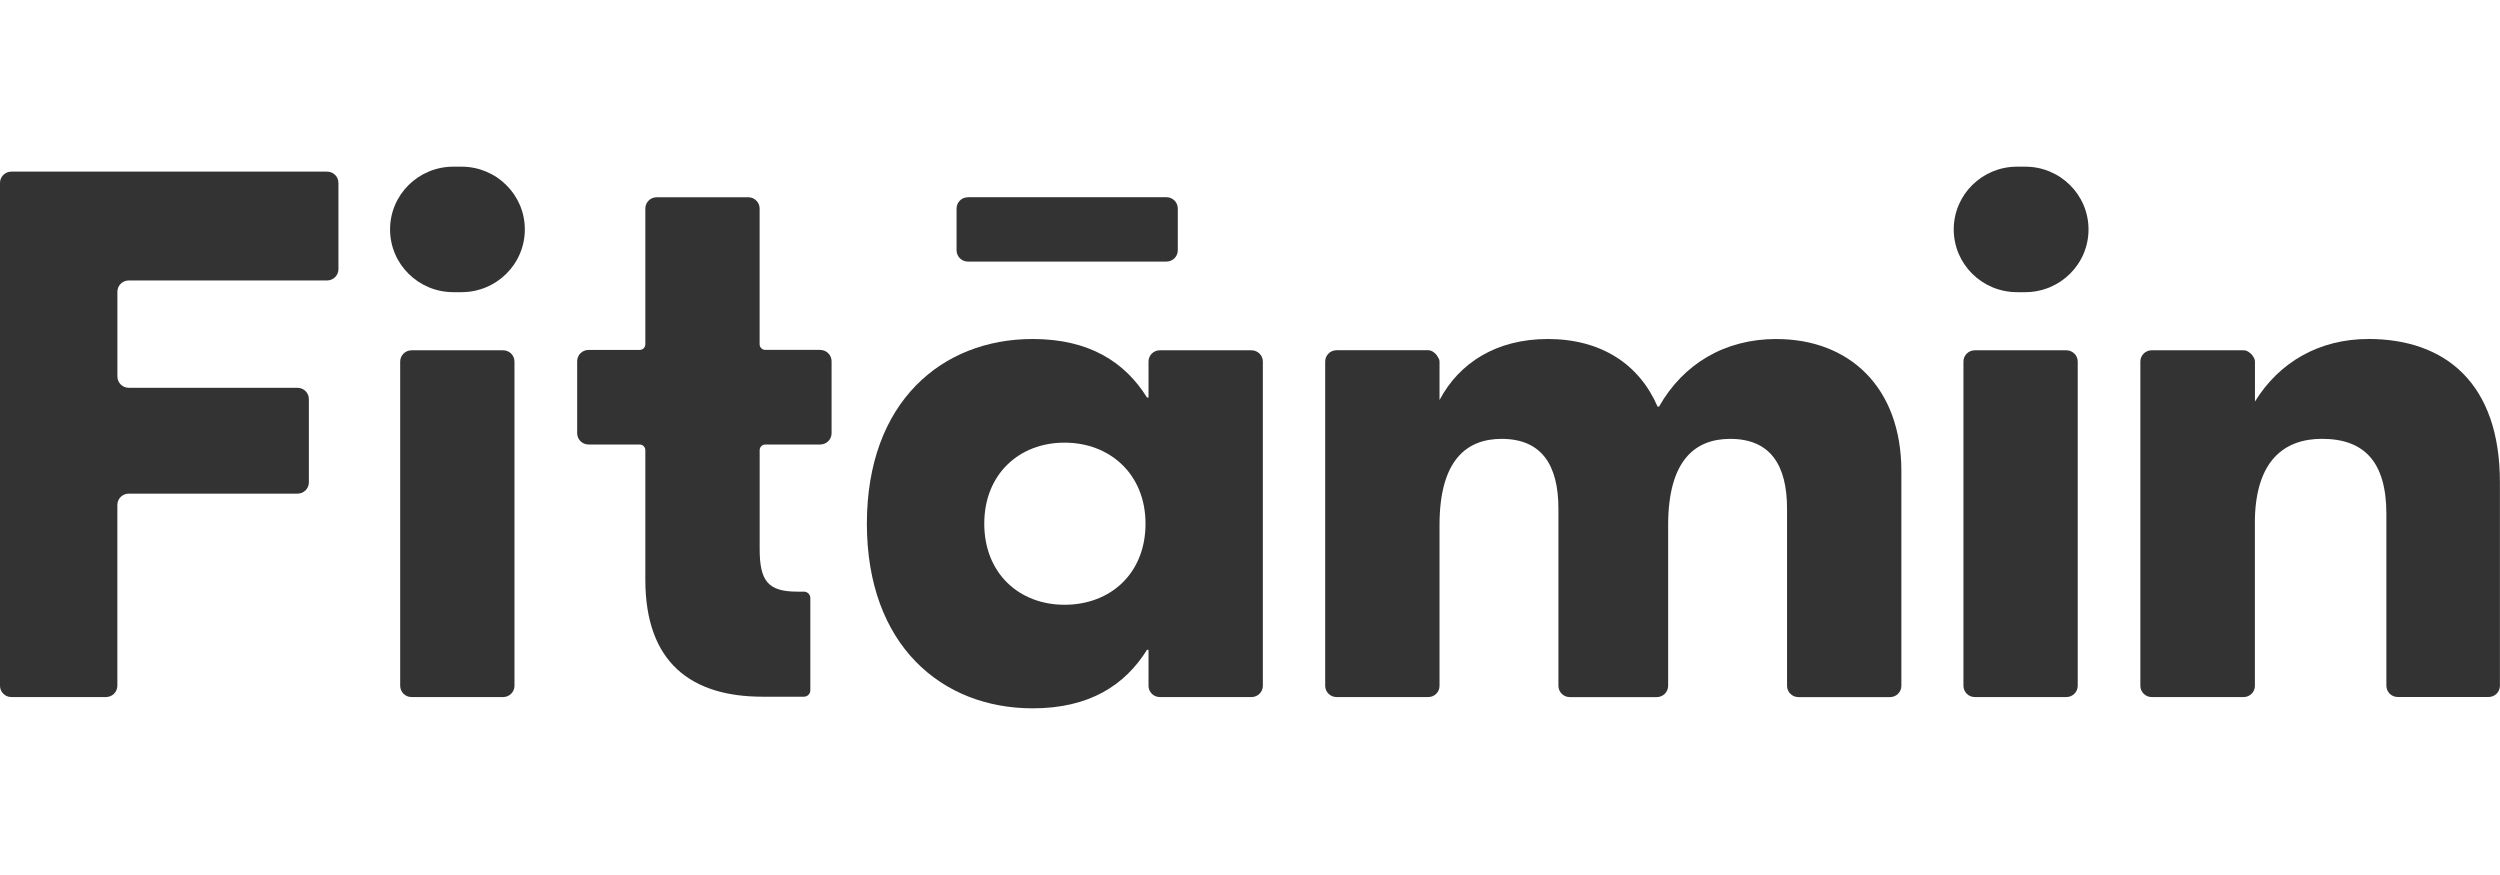 <svg width="120" height="42" viewBox="0 0 120 42" fill="none" xmlns="http://www.w3.org/2000/svg">
<g clip-path="url(#clip0_119_628)">
<path d="M15.699 8.238H0.546C0.244 8.238 0 8.48 0 8.779V32.917C0 33.216 0.244 33.459 0.546 33.459H5.086C5.388 33.459 5.633 33.216 5.633 32.917V24.237C5.633 23.938 5.877 23.695 6.179 23.695H14.28C14.582 23.695 14.826 23.453 14.826 23.154V19.156C14.826 18.857 14.582 18.614 14.28 18.614H6.181C5.879 18.614 5.635 18.372 5.635 18.073V14.003C5.635 13.704 5.879 13.462 6.181 13.462H15.699C16.001 13.462 16.245 13.22 16.245 12.921V8.779C16.245 8.48 16.001 8.238 15.699 8.238V8.238Z" fill="#333333"/>
<path d="M19.756 16.814H24.149C24.451 16.814 24.695 17.056 24.695 17.355V32.917C24.695 33.217 24.451 33.459 24.149 33.459H19.756C19.454 33.459 19.209 33.217 19.209 32.917V17.355C19.209 17.056 19.454 16.814 19.756 16.814V16.814Z" fill="#333333"/>
<path d="M85.268 16.272C82.795 16.272 80.798 17.462 79.635 19.516H79.563C78.692 17.498 76.873 16.272 74.294 16.272C71.85 16.272 70.049 17.401 69.097 19.202V17.351C69.097 17.25 69.037 17.172 68.989 17.089C68.948 17.024 68.91 16.976 68.846 16.931C68.766 16.864 68.674 16.811 68.555 16.811H64.155C63.853 16.811 63.609 17.054 63.609 17.353V32.917C63.609 33.216 63.853 33.459 64.155 33.459H68.551C68.551 33.459 68.553 33.459 68.555 33.459C68.855 33.459 69.097 33.221 69.097 32.924V25.206C69.097 22.075 70.406 21.066 72.078 21.066C74.003 21.066 74.804 22.326 74.804 24.418V32.919C74.804 33.218 75.048 33.461 75.35 33.461H79.525C79.827 33.461 80.071 33.218 80.071 32.919V25.21C80.071 22.075 81.38 21.066 83.052 21.066C84.979 21.066 85.778 22.326 85.778 24.418V32.919C85.778 33.218 86.022 33.461 86.324 33.461H90.72C91.022 33.461 91.266 33.218 91.266 32.919V22.615C91.266 18.579 88.759 16.274 85.27 16.274L85.268 16.272Z" fill="#333333"/>
<path d="M94.791 16.814H99.184C99.486 16.814 99.731 17.056 99.731 17.355V32.917C99.731 33.217 99.486 33.459 99.184 33.459H94.791C94.489 33.459 94.245 33.217 94.245 32.917V17.355C94.245 17.056 94.489 16.814 94.791 16.814V16.814Z" fill="#333333"/>
<path d="M46.461 9.466H55.988C56.289 9.466 56.534 9.708 56.534 10.007V12.015C56.534 12.314 56.289 12.556 55.988 12.556H46.461C46.159 12.556 45.915 12.314 45.915 12.015V10.009C45.915 9.71 46.159 9.468 46.461 9.468V9.466Z" fill="#333333"/>
<path d="M60.071 16.814H55.671C55.371 16.814 55.129 17.054 55.129 17.351V19.082H55.057C54.003 17.389 52.295 16.272 49.569 16.272C45.207 16.272 41.61 19.299 41.61 25.136C41.61 30.973 45.207 34 49.569 34C52.295 34 54.003 32.884 55.057 31.19H55.129V32.922C55.129 33.218 55.371 33.459 55.671 33.459H60.071C60.373 33.459 60.617 33.216 60.617 32.917V17.355C60.617 17.056 60.373 16.814 60.071 16.814V16.814ZM51.097 29.029C48.914 29.029 47.245 27.514 47.245 25.138C47.245 22.762 48.917 21.247 51.097 21.247C53.276 21.247 54.985 22.76 54.985 25.138C54.985 27.516 53.313 29.029 51.097 29.029Z" fill="#333333"/>
<path d="M22.154 8H21.761C20.082 8 18.723 9.348 18.723 11.012C18.723 12.676 20.082 14.024 21.761 14.024H22.154C23.832 14.024 25.192 12.676 25.192 11.012C25.192 9.348 23.83 8 22.154 8Z" fill="#333333"/>
<path d="M97.211 8H96.818C95.139 8 93.779 9.348 93.779 11.012C93.779 12.676 95.139 14.024 96.818 14.024H97.211C98.889 14.024 100.249 12.676 100.249 11.012C100.249 9.348 98.889 8 97.211 8Z" fill="#333333"/>
<path d="M113.677 16.272C111.342 16.272 109.406 17.372 108.238 19.274V17.351C108.238 17.239 108.176 17.148 108.117 17.062C108.078 17.007 108.042 16.969 107.987 16.933C107.906 16.866 107.813 16.813 107.694 16.813H103.283C102.981 16.813 102.737 17.056 102.737 17.355V32.917C102.737 33.216 102.981 33.459 103.283 33.459H107.694C107.993 33.459 108.235 33.218 108.235 32.921V24.911C108.297 22.109 109.646 21.064 111.457 21.064C113.492 21.064 114.546 22.181 114.546 24.666V32.915C114.546 33.214 114.79 33.456 115.092 33.456H119.45C119.751 33.456 119.996 33.214 119.996 32.915V23.152C119.996 18.395 117.378 16.27 113.673 16.27L113.677 16.272Z" fill="#333333"/>
<path d="M39.368 16.794H36.733C36.583 16.794 36.462 16.674 36.462 16.525V10.01C36.462 9.71 36.217 9.468 35.916 9.468H31.522C31.22 9.468 30.976 9.71 30.976 10.01V16.527C30.976 16.674 30.855 16.797 30.704 16.797H28.25C27.948 16.797 27.704 17.039 27.704 17.338V20.795C27.704 21.094 27.948 21.336 28.25 21.336H30.704C30.852 21.336 30.976 21.456 30.976 21.606V27.822C30.976 31.82 33.192 33.442 36.608 33.442H38.588C38.758 33.442 38.896 33.305 38.896 33.136V28.704C38.896 28.536 38.758 28.399 38.588 28.399H38.28C36.863 28.399 36.464 27.893 36.464 26.345V21.606C36.464 21.458 36.585 21.336 36.736 21.336H39.37C39.672 21.336 39.916 21.094 39.916 20.795V17.338C39.916 17.039 39.672 16.797 39.37 16.797L39.368 16.794Z" fill="#333333"/>
</g>
<defs>
<clipPath id="clip0_119_628">
<rect width="120" height="26" fill="white" transform="translate(0 8)"/>
</clipPath>
</defs>
</svg>
